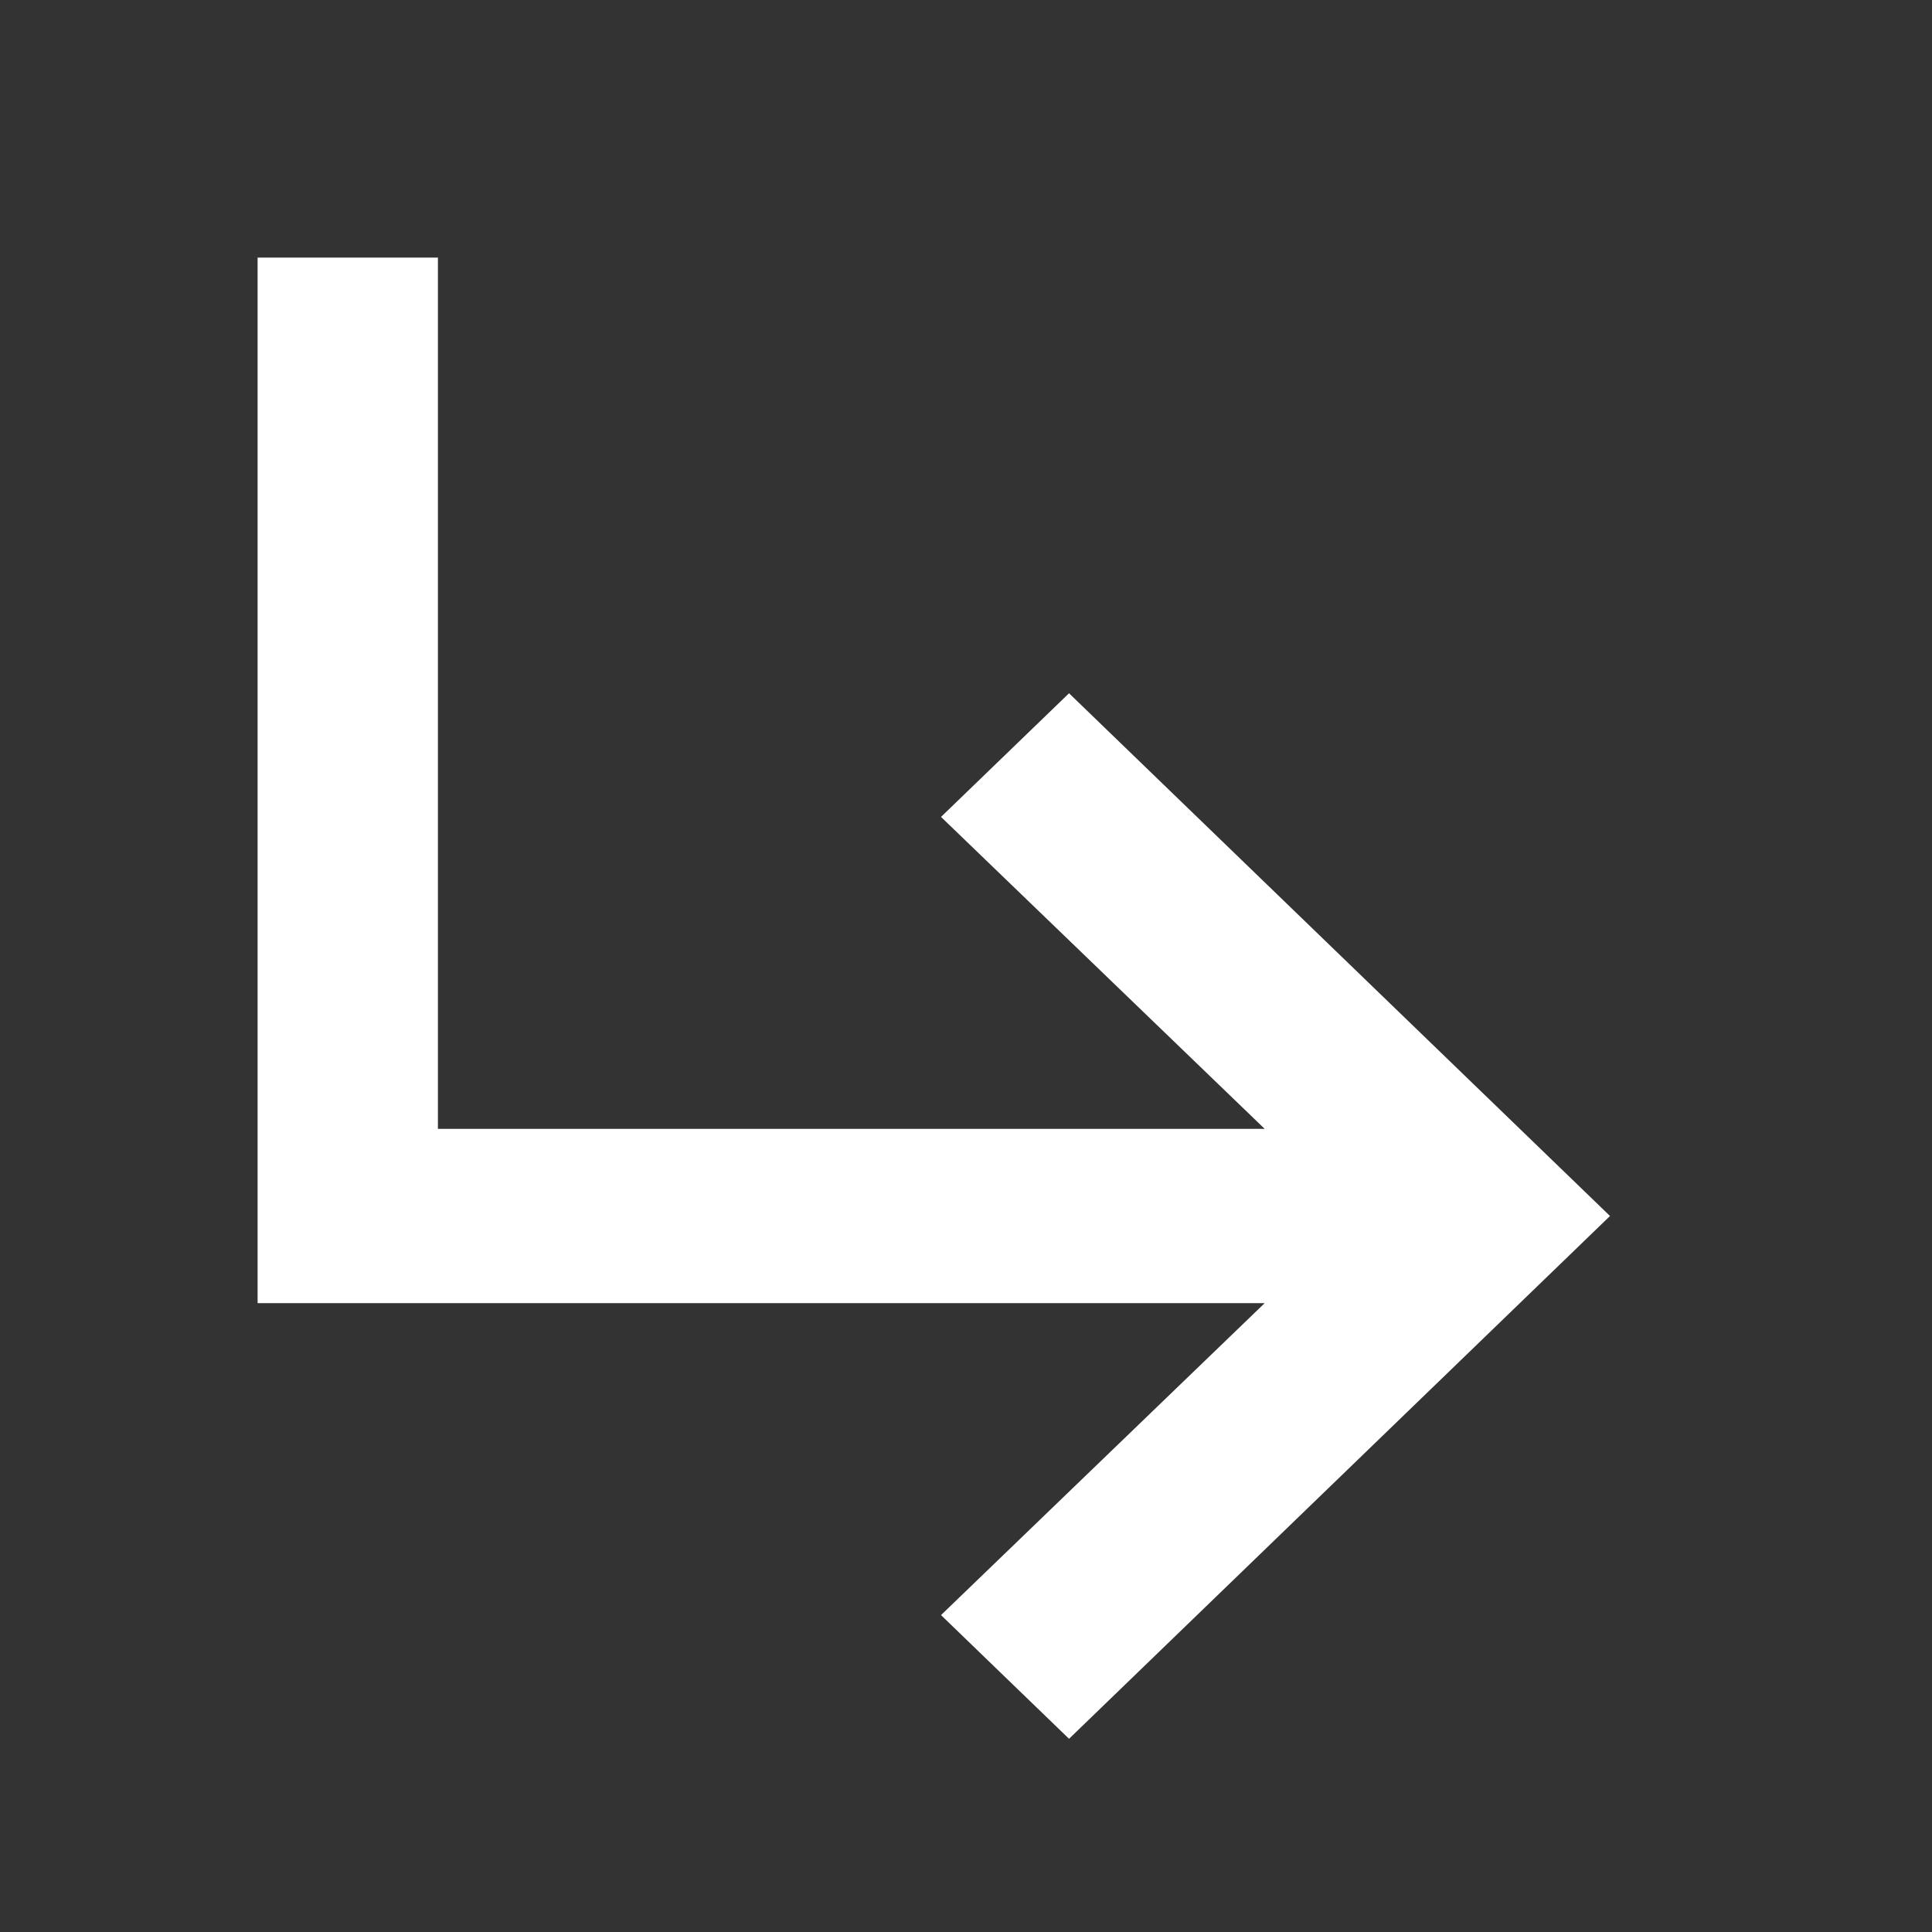 <svg id="baseline-subdirectory_arrow_right-24px" xmlns="http://www.w3.org/2000/svg" viewBox="0 0 30 30">
  <rect x="0" y="0" width="30" height="30" fill="#333333" stroke="none"/>
  <defs>
    <style>
      .cls-1 {
        fill: none;
      }

      .cls-2 {
        fill: #fff;
      }
    </style>
  </defs>
  <path id="Path_319" data-name="Path 319" class="cls-1" d="M0,0H30V30H0Z"/>
  <path id="Path_320" data-name="Path 320" class="cls-2" d="M25,18.882,16.6,27l-1.988-1.921,5.026-4.844H4V4H6.8V17.529H19.638l-5.026-4.844L16.6,10.765Z"/>
</svg>
